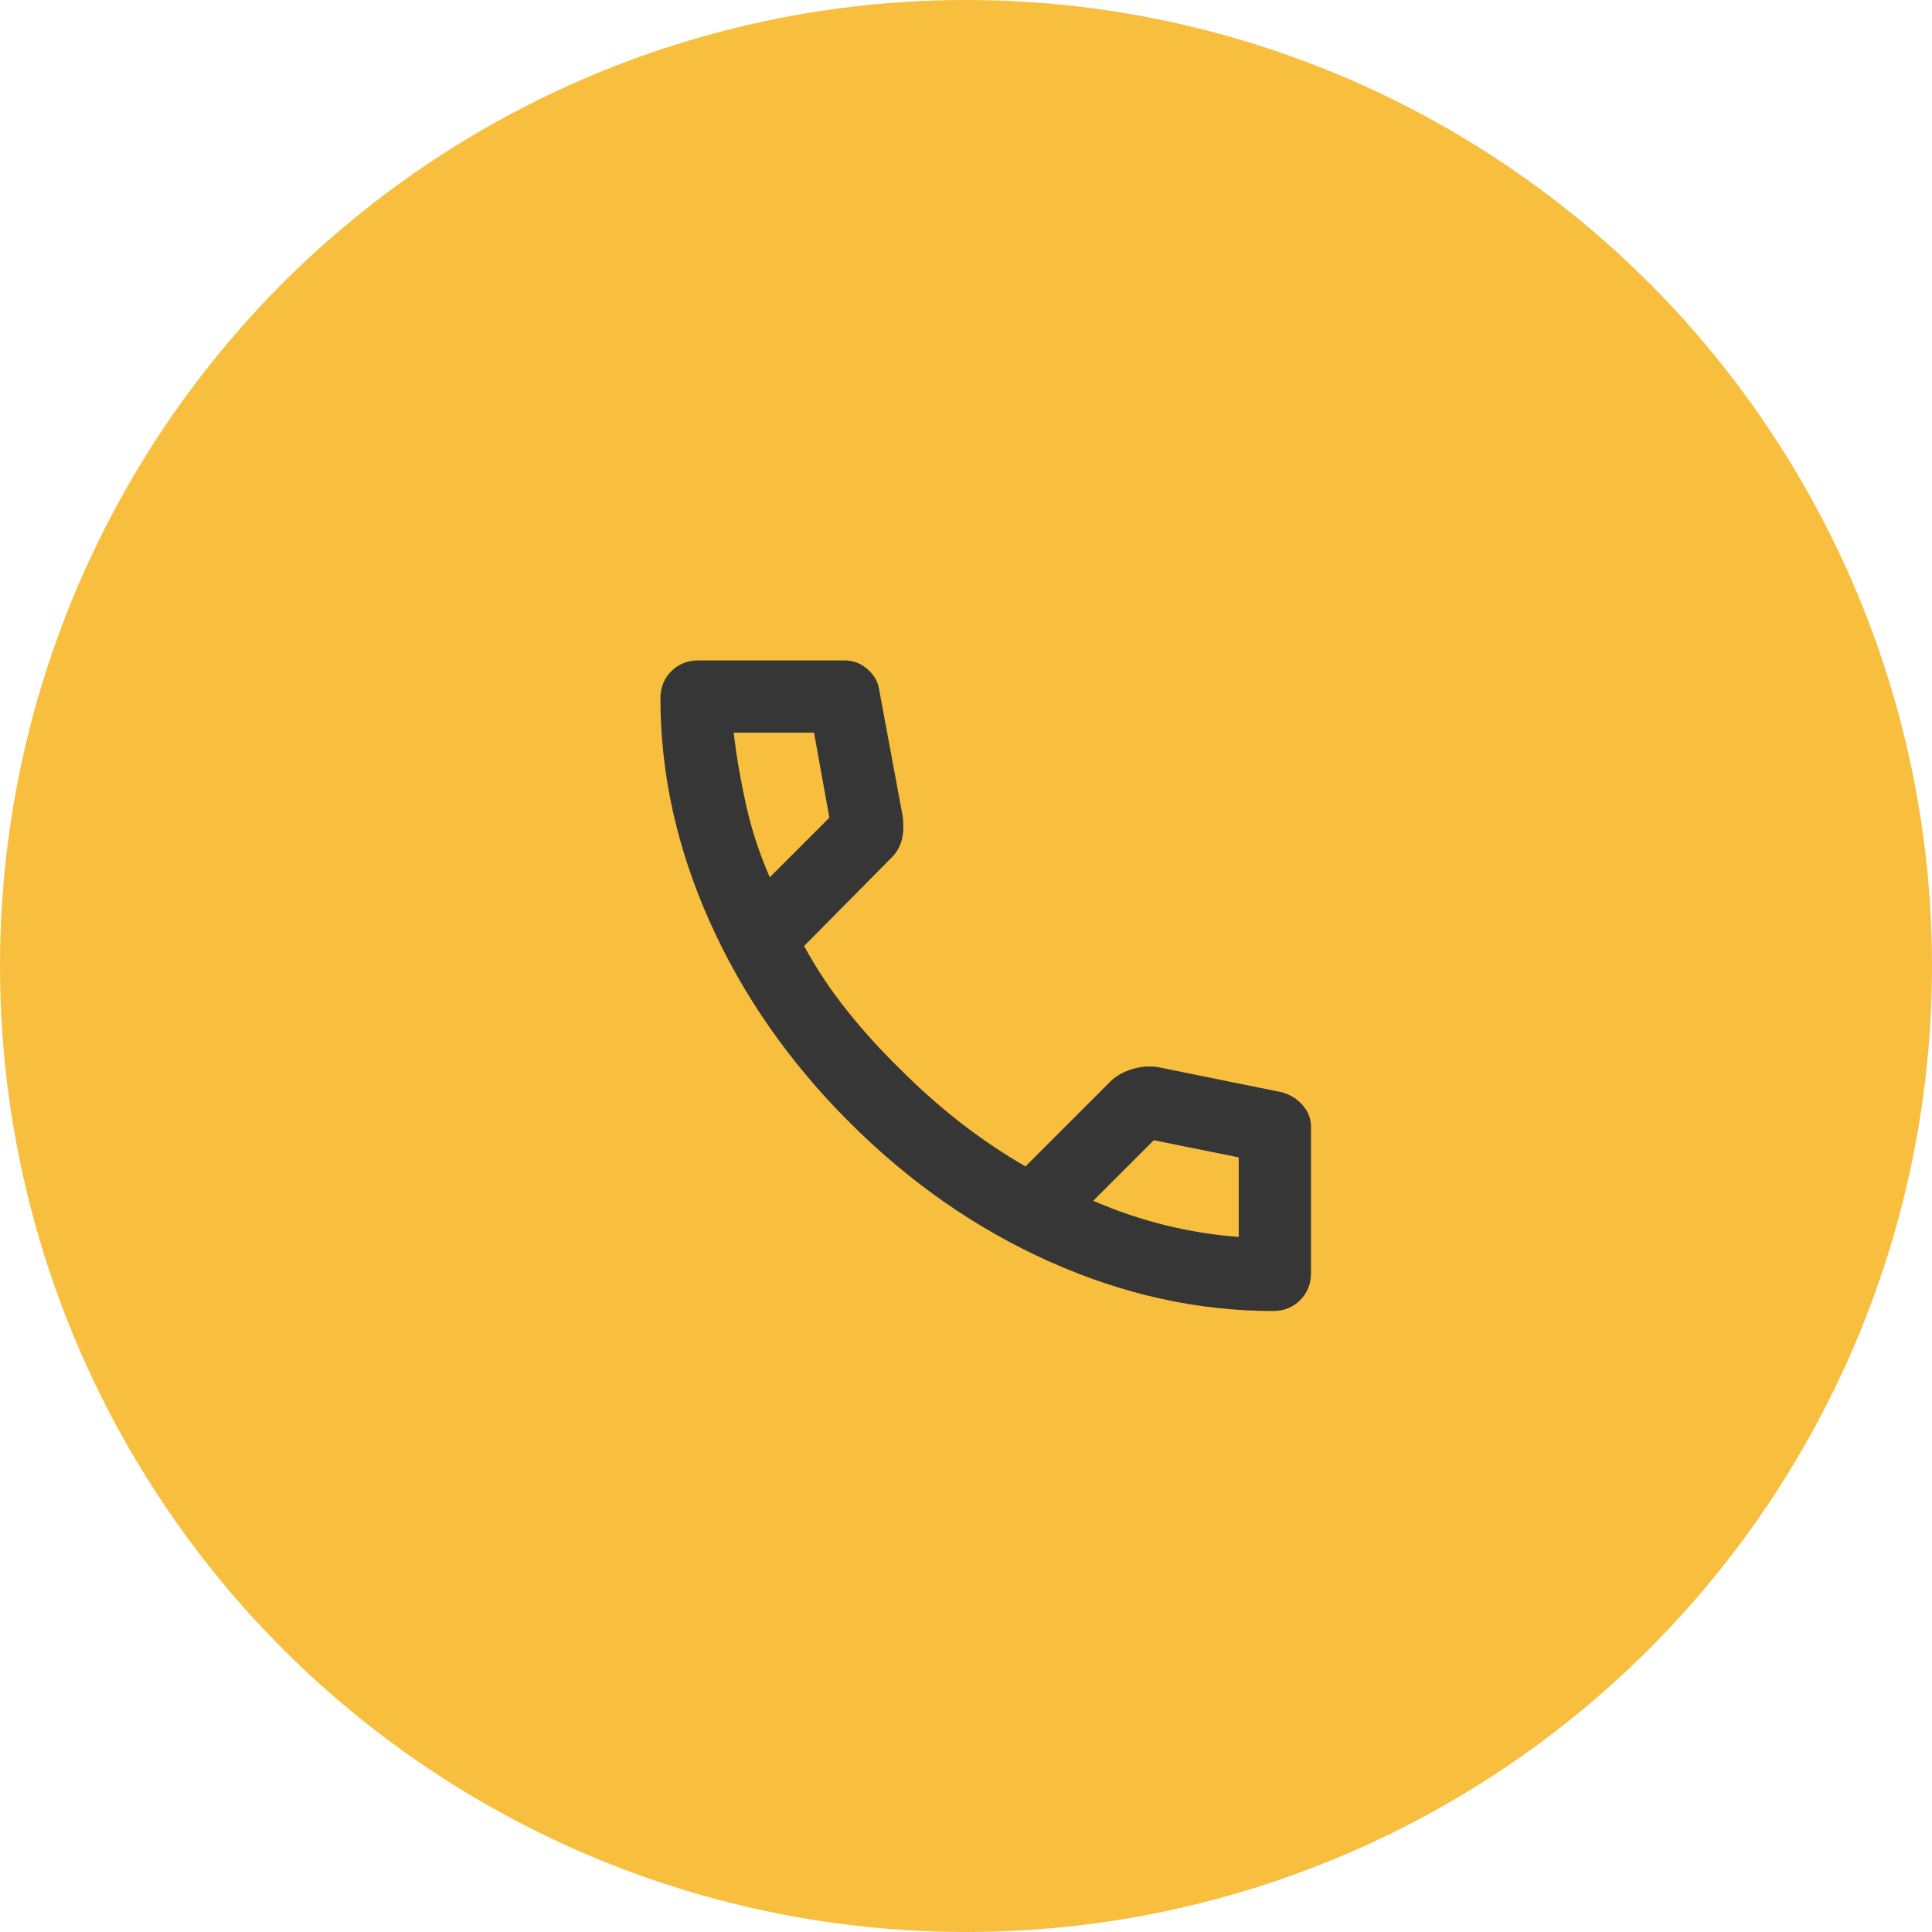 <svg width="49" height="49" viewBox="0 0 49 49" fill="none" xmlns="http://www.w3.org/2000/svg">
<circle cx="24.5" cy="24.5" r="24.5" fill="#F8BE3E"/>
<path d="M32.288 33.25C30.378 33.25 28.491 32.834 26.627 32.001C24.763 31.168 23.067 29.988 21.54 28.46C20.012 26.933 18.832 25.237 17.999 23.373C17.166 21.509 16.75 19.622 16.75 17.712C16.75 17.438 16.842 17.208 17.025 17.025C17.208 16.842 17.438 16.75 17.712 16.75H21.425C21.639 16.75 21.83 16.823 21.998 16.968C22.166 17.113 22.265 17.285 22.296 17.483L22.892 20.692C22.922 20.936 22.915 21.142 22.869 21.31C22.823 21.479 22.739 21.624 22.617 21.746L20.394 23.992C20.699 24.557 21.062 25.103 21.482 25.63C21.902 26.157 22.365 26.665 22.869 27.154C23.342 27.628 23.839 28.067 24.358 28.472C24.878 28.877 25.428 29.247 26.008 29.583L28.163 27.429C28.3 27.292 28.48 27.189 28.701 27.12C28.923 27.051 29.14 27.032 29.354 27.062L32.517 27.704C32.731 27.765 32.906 27.876 33.044 28.037C33.181 28.197 33.25 28.376 33.25 28.575V32.288C33.25 32.562 33.158 32.792 32.975 32.975C32.792 33.158 32.562 33.25 32.288 33.25ZM19.523 22.25L21.035 20.738L20.646 18.583H18.606C18.683 19.21 18.79 19.828 18.927 20.44C19.065 21.051 19.263 21.654 19.523 22.25ZM27.727 30.454C28.323 30.714 28.93 30.92 29.549 31.073C30.168 31.226 30.79 31.325 31.417 31.371V29.354L29.262 28.919L27.727 30.454Z" fill="#363636"/>
</svg>
